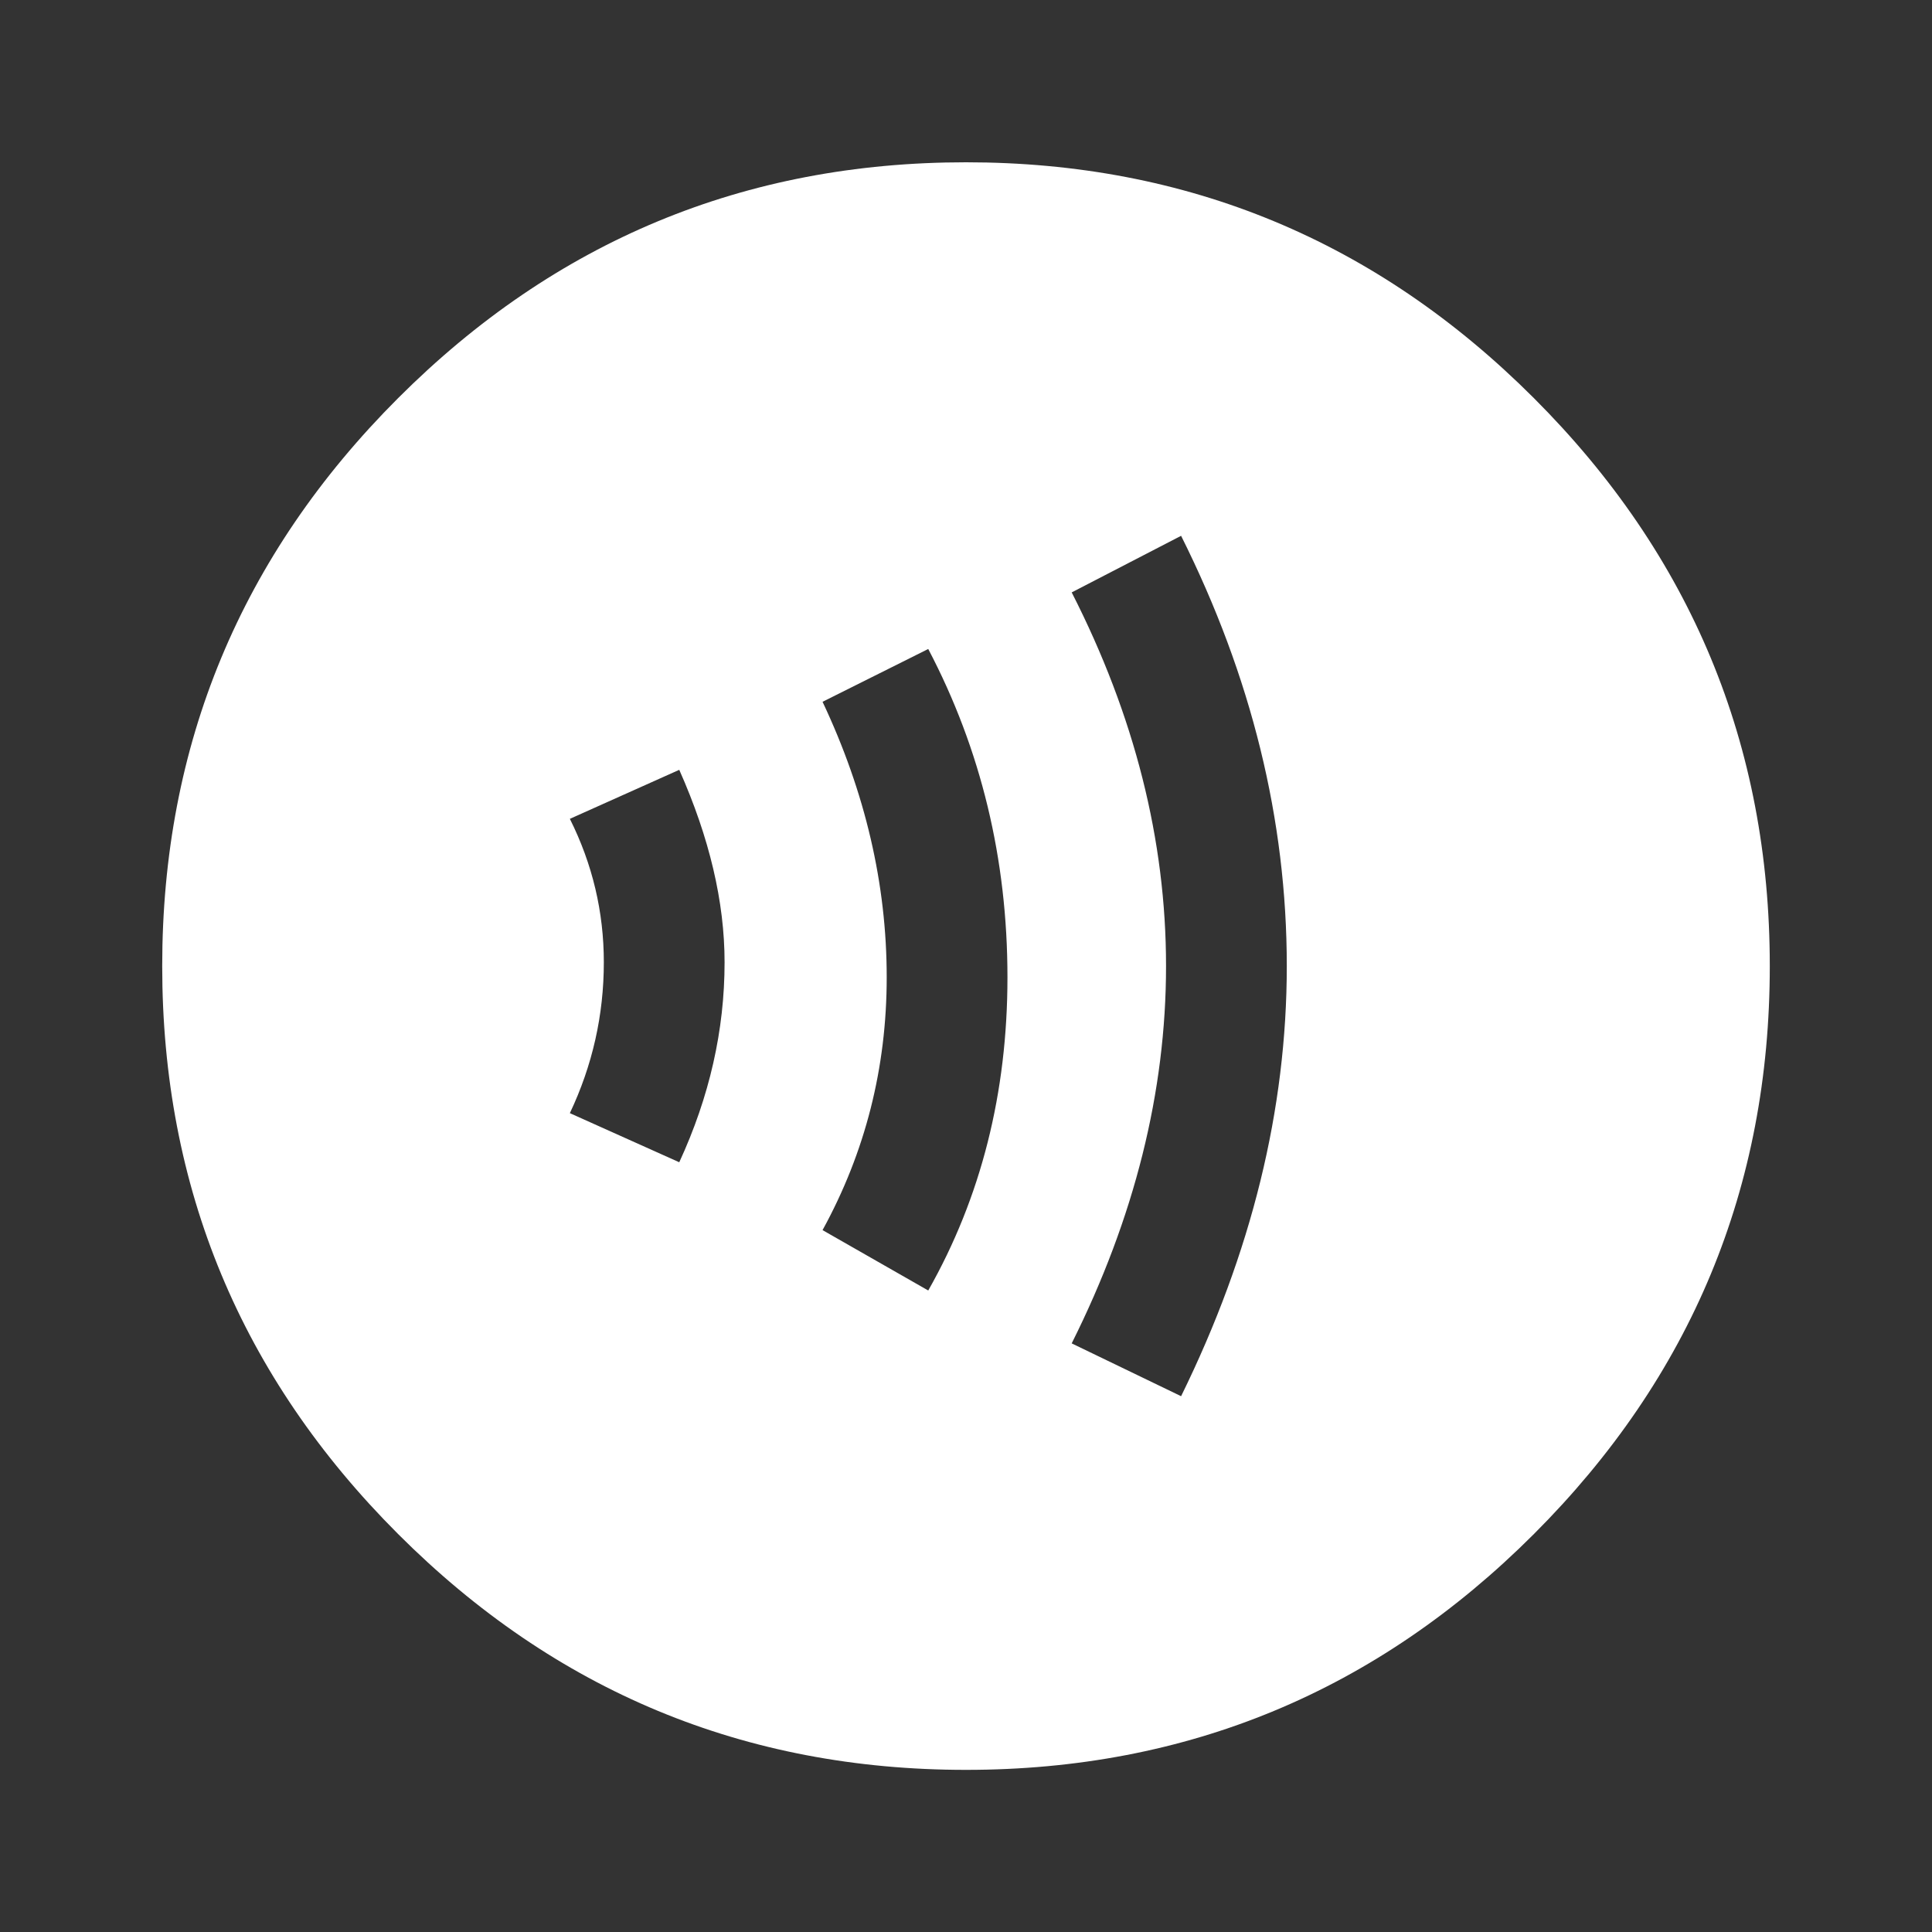<!-- Generated by IcoMoon.io -->
<svg version="1.1" xmlns="http://www.w3.org/2000/svg" width="24" height="24" viewBox="0 0 24 24">
<rect x="0" y="0" width="24" height="24" fill="#333333" stroke="none"/>
<title>contactless</title>
<path fill="#fff" d="M14.672 17.344q1.313-2.672 1.313-5.344 0-2.719-1.313-5.344l-1.359 0.703q1.172 2.297 1.172 4.641t-1.172 4.688zM11.531 16.031q0.984-1.734 0.984-3.891 0-2.203-0.984-4.078l-1.313 0.656q0.797 1.688 0.797 3.422 0 1.688-0.797 3.141zM8.438 14.438q0.563-1.219 0.563-2.484 0-1.125-0.563-2.391l-1.359 0.609q0.422 0.844 0.422 1.781 0 0.984-0.422 1.875zM12 2.016q4.125 0 7.055 2.93t2.93 7.055-2.93 7.055-7.055 2.93-7.055-2.93-2.93-7.055 2.93-7.055 7.055-2.93z"></path>
</svg>

